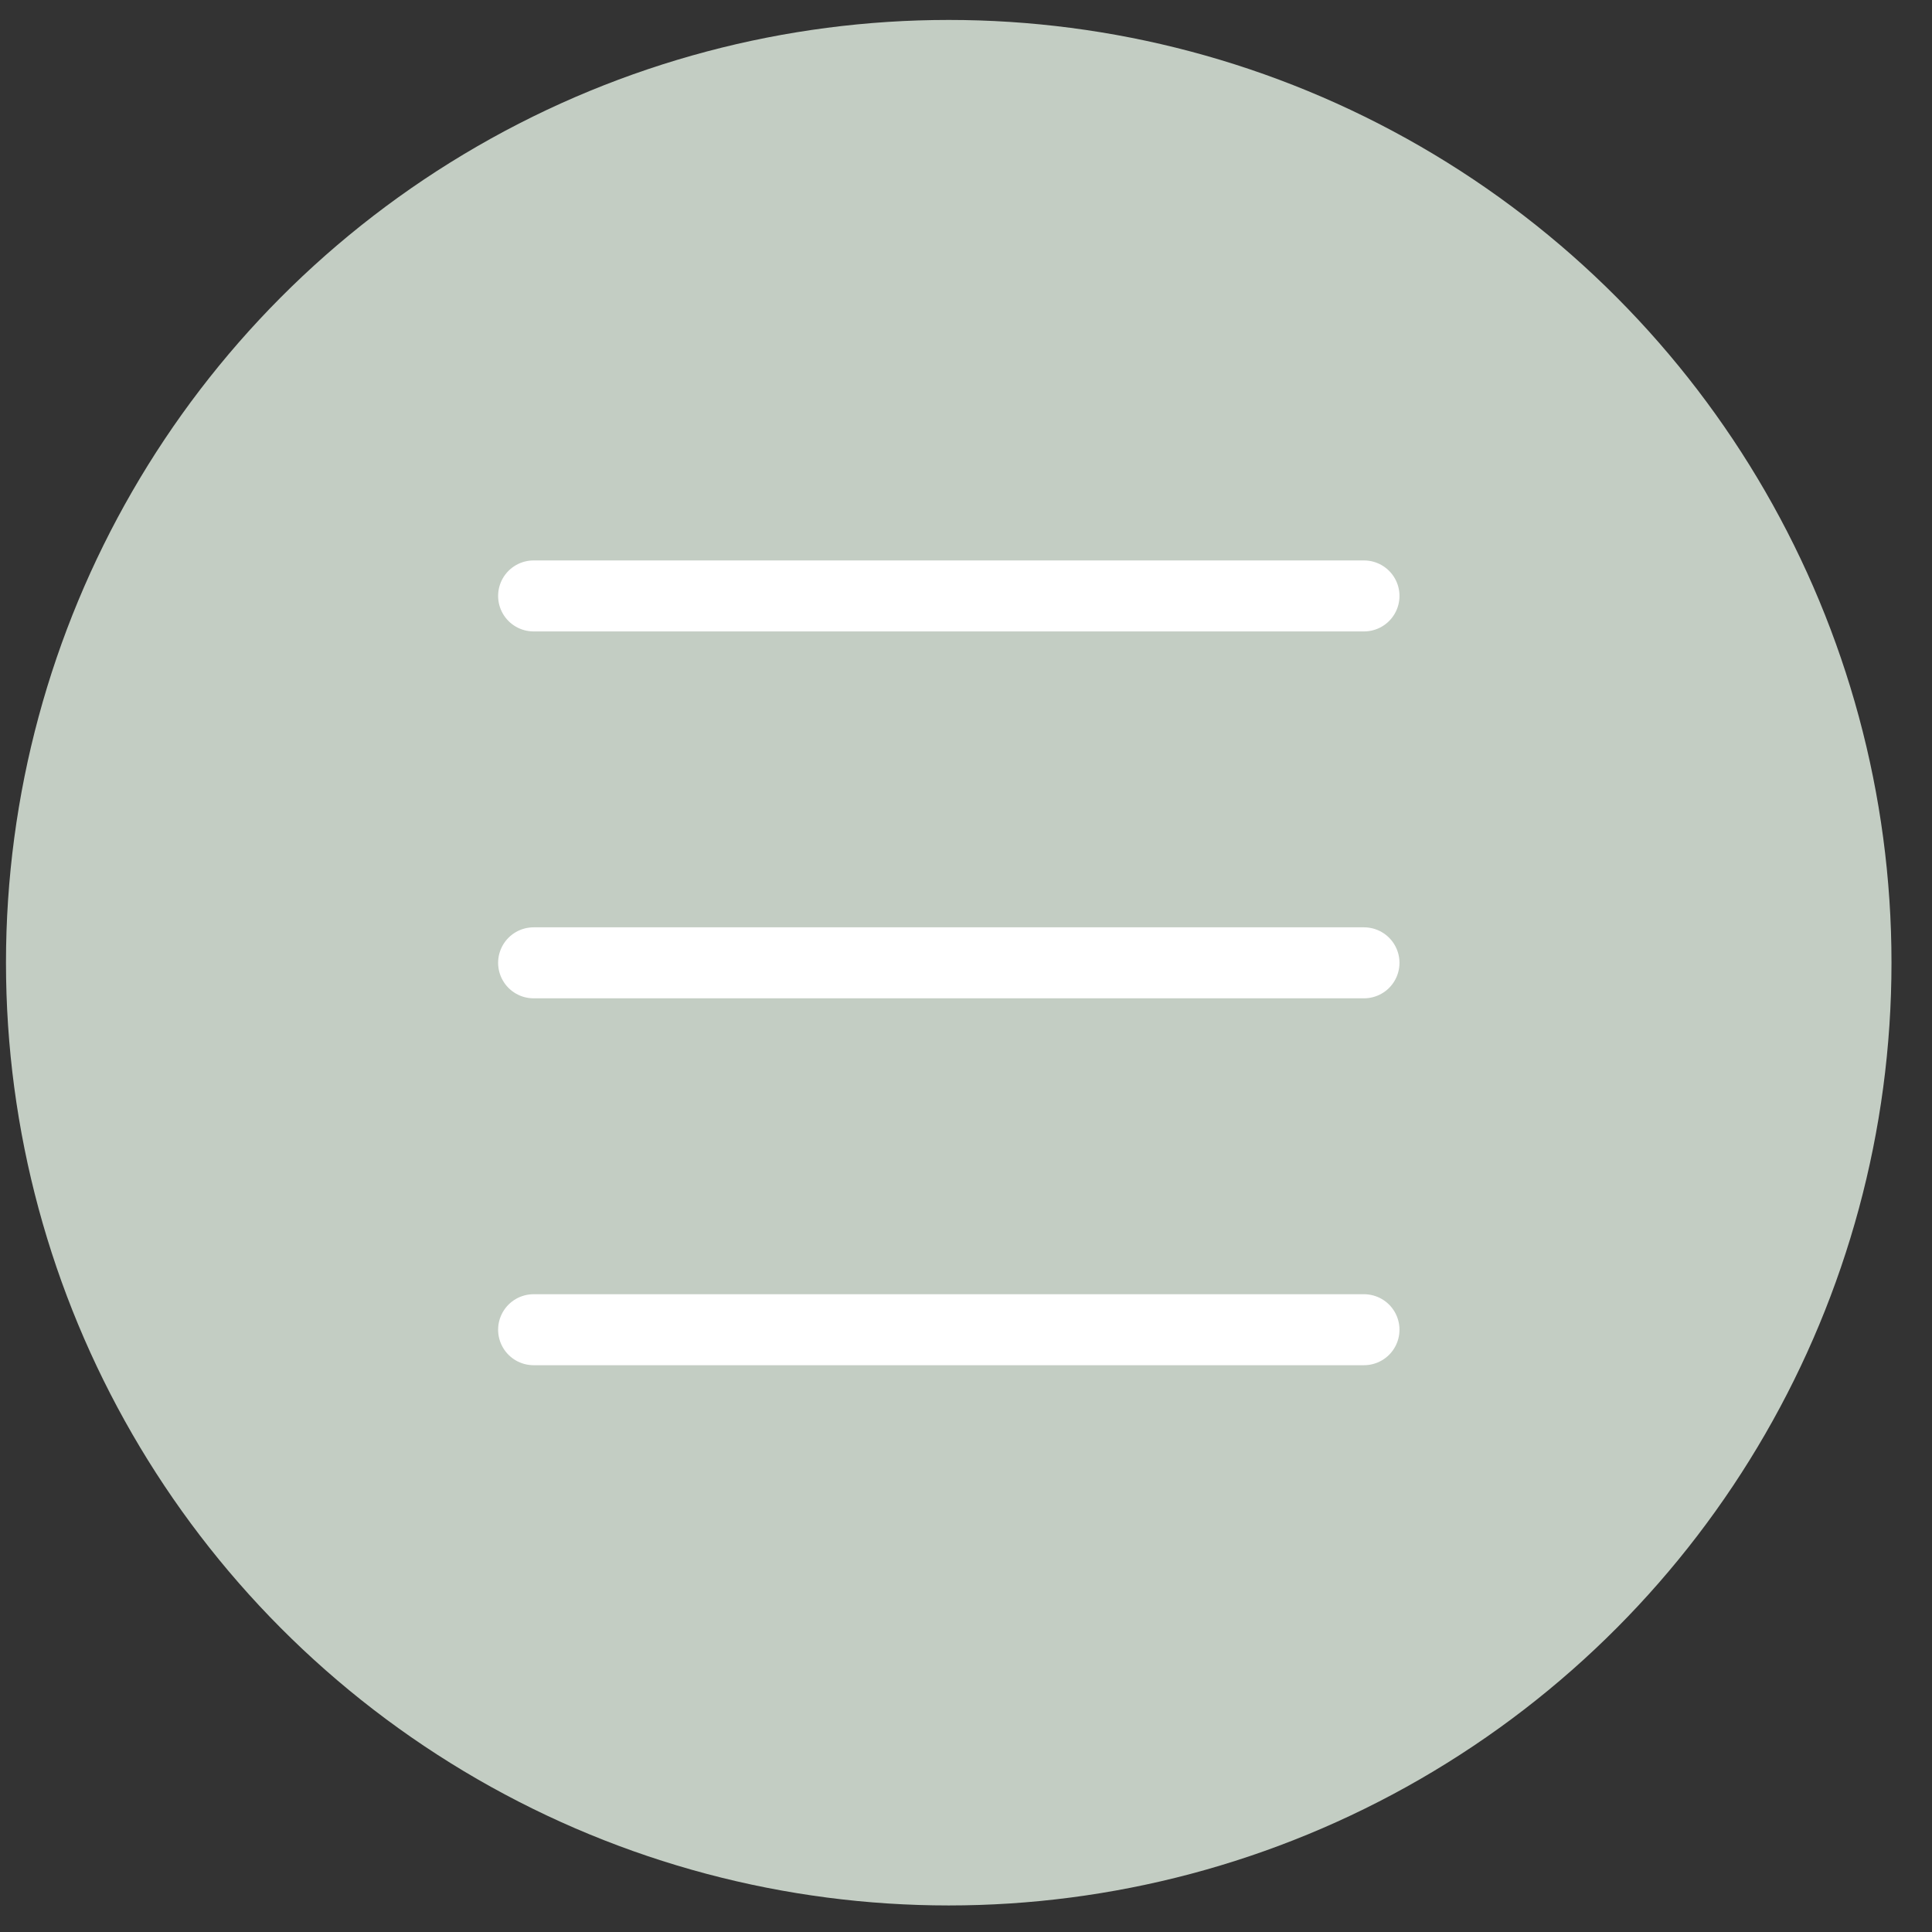 <svg width="31" height="31" viewBox="0 0 31 31" fill="none" xmlns="http://www.w3.org/2000/svg">
<rect x="0" y="0" width="31" height="31" fill="#333333" stroke="none"/>
<circle cx="15.223" cy="15.447" r="15.127" fill="#C3CDC3"/>
<path d="M8.562 21.336H21.886" stroke="white" stroke-width="1.139" stroke-linecap="round"/>
<path d="M8.562 15.449H21.886" stroke="white" stroke-width="1.139" stroke-linecap="round"/>
<path d="M8.562 9.562H21.886" stroke="white" stroke-width="1.139" stroke-linecap="round"/>
</svg>
